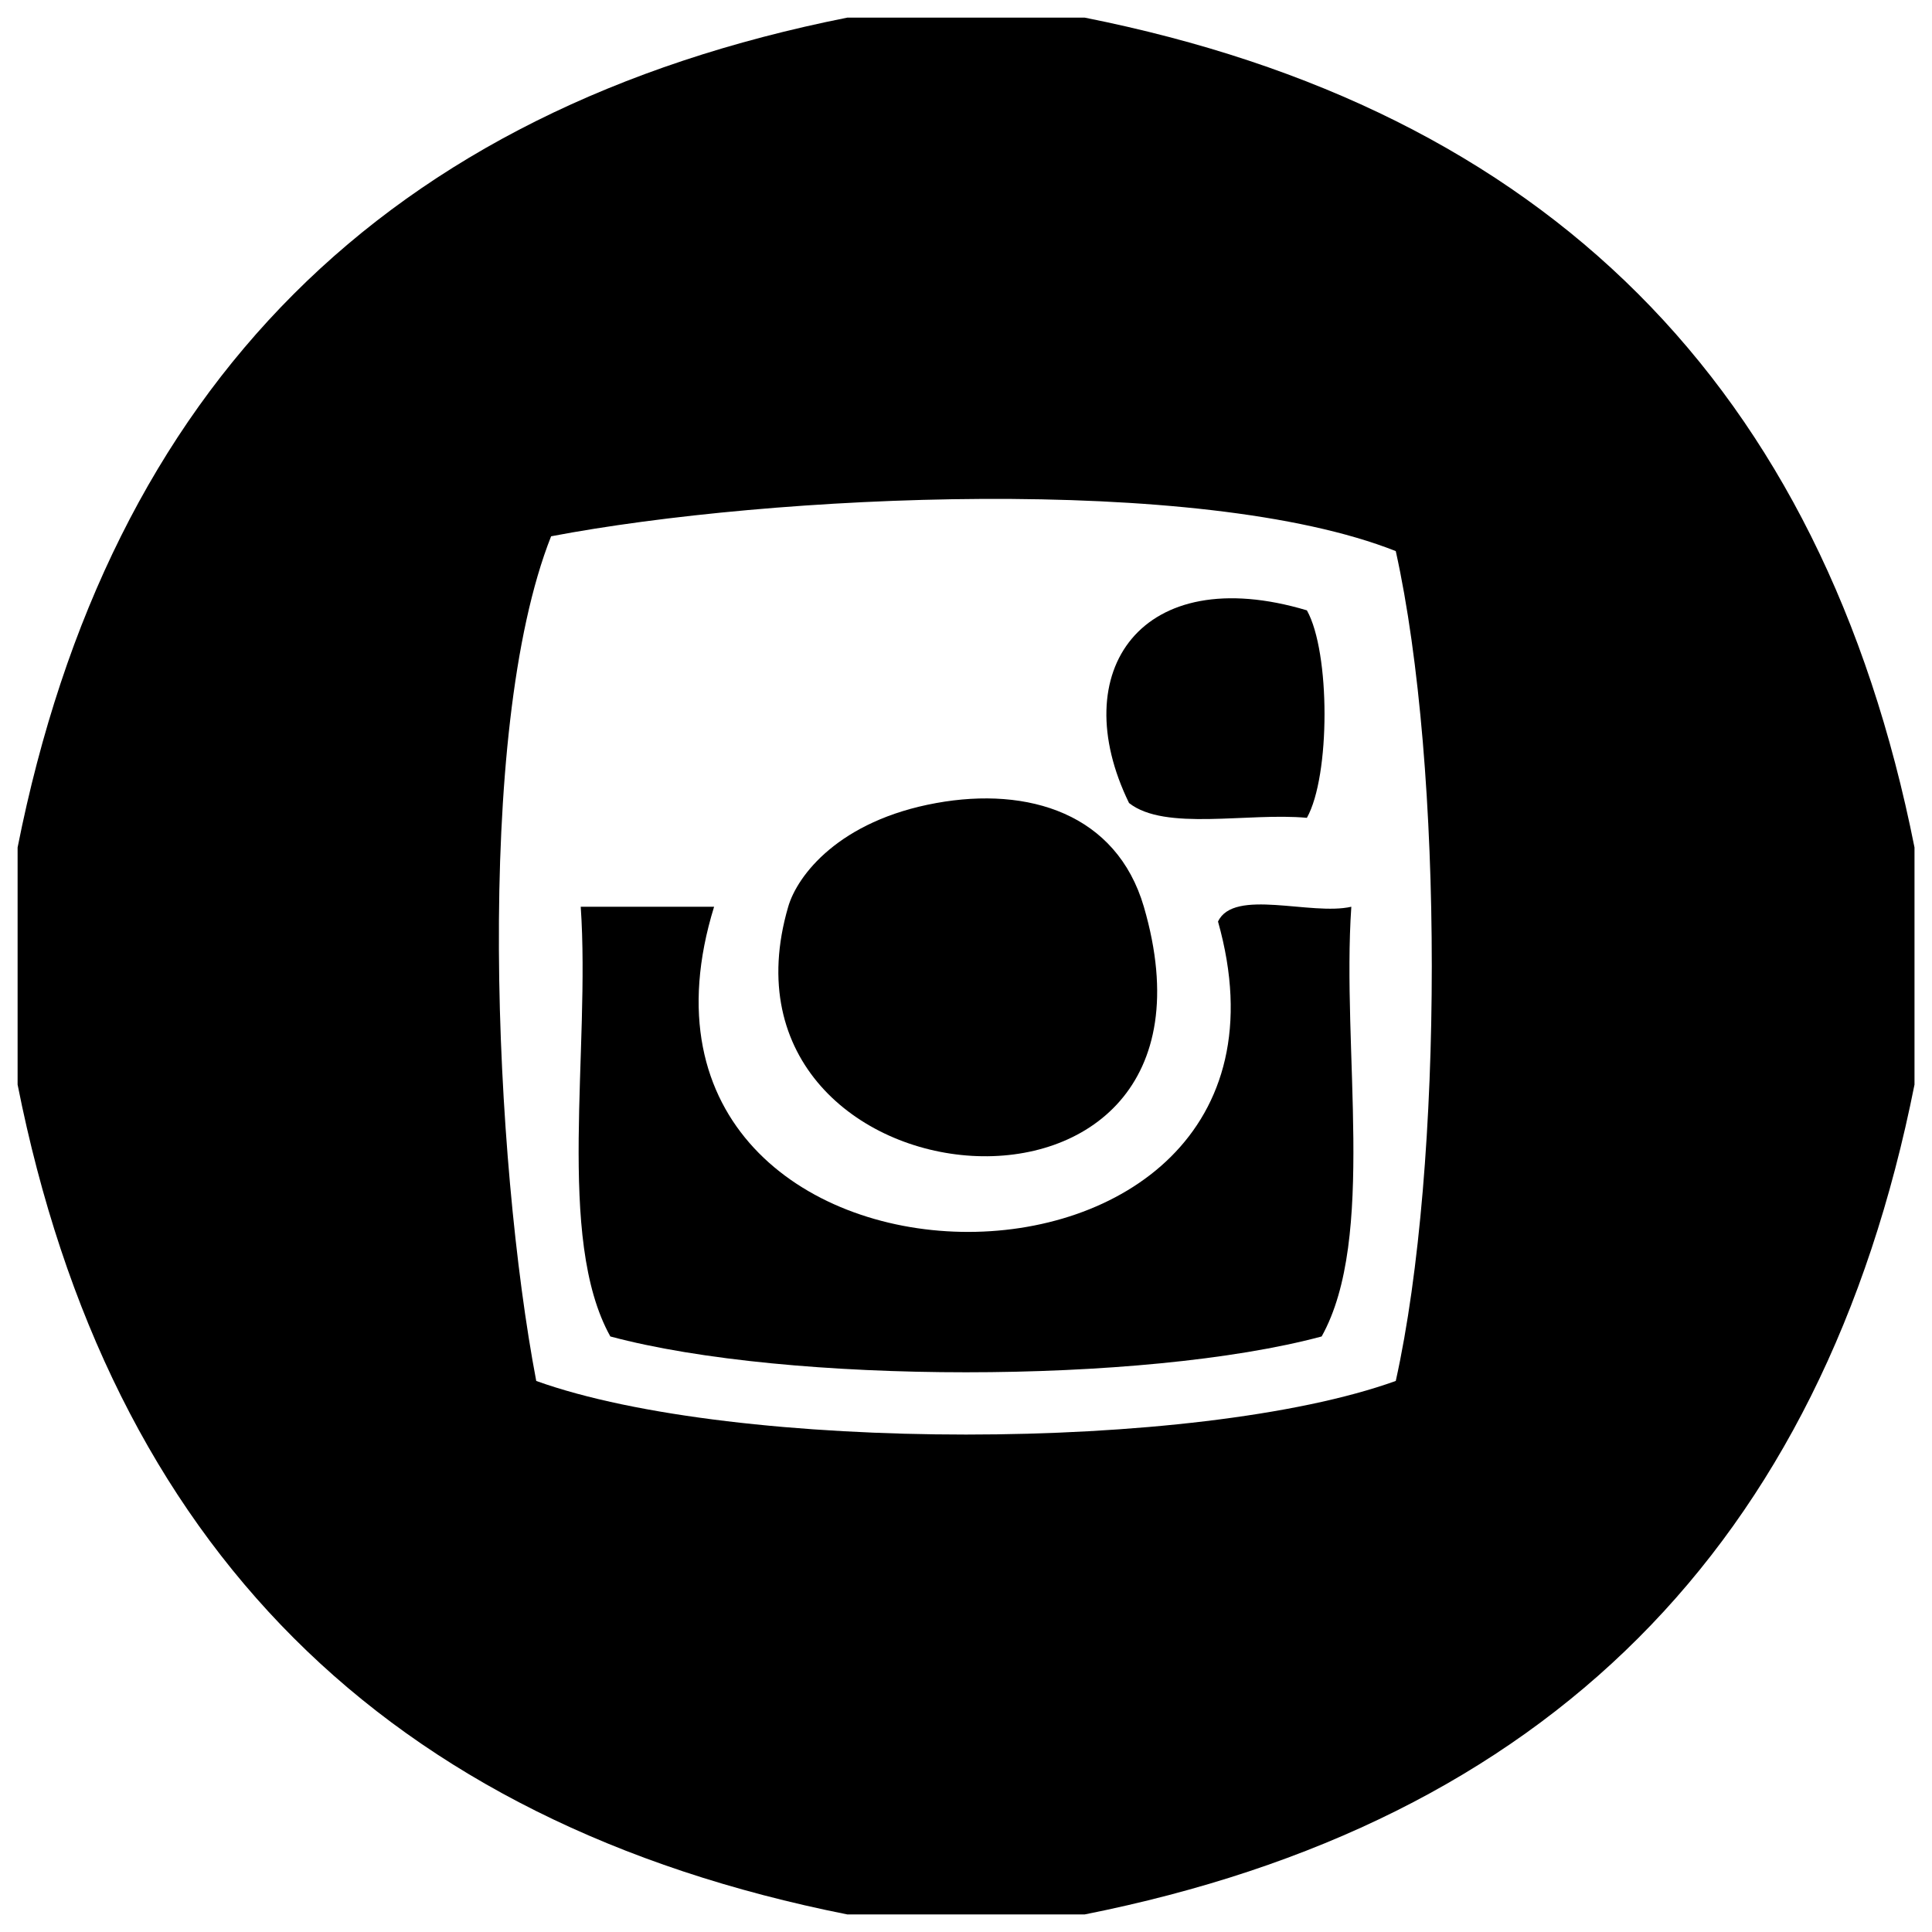<?xml version="1.0" encoding="utf-8"?>
<!-- Generator: Adobe Illustrator 15.1.0, SVG Export Plug-In . SVG Version: 6.00 Build 0)  -->
<!DOCTYPE svg PUBLIC "-//W3C//DTD SVG 1.1//EN" "http://www.w3.org/Graphics/SVG/1.1/DTD/svg11.dtd">
<svg version="1.1" id="Layer_1" xmlns="http://www.w3.org/2000/svg" xmlns:xlink="http://www.w3.org/1999/xlink" x="0px" y="0px"
	 width="36px" height="36px" viewBox="0 0 36 36" enable-background="new 0 0 36 36" xml:space="preserve">
<g>
	<defs>
		<rect id="SVGID_1_" x="0.328" y="0.328" width="35.344" height="35.345"/>
	</defs>
	<clipPath id="SVGID_2_">
		<use xlink:href="#SVGID_1_"  overflow="visible"/>
	</clipPath>
	<path clip-path="url(#SVGID_2_)" d="M10.269,9.993c-1.446,3.654-1.055,11.652-0.277,15.739c3.705,1.332,12.313,1.332,16.016,0
		c0.895-4.028,0.895-11.433,0-15.463C22.354,8.823,14.356,9.214,10.269,9.993 M15.791,0.328h4.418
		c8.6,1.71,13.754,6.864,15.465,15.463v4.419c-1.711,8.599-6.865,13.753-15.465,15.463h-4.418
		C7.192,33.963,2.037,28.809,0.328,20.21v-4.419C2.037,7.192,7.192,2.038,15.791,0.328"/>
	<path clip-path="url(#SVGID_2_)" d="M24.352,11.373c0.438,0.781,0.438,3.085,0,3.866c-1.094-0.102-2.646,0.253-3.314-0.276
		C19.84,12.508,21.268,10.45,24.352,11.373"/>
	<path clip-path="url(#SVGID_2_)" d="M17.448,14.963c1.716-0.311,3.358,0.199,3.866,1.933c1.951,6.684-8.291,5.694-6.627,0
		C14.856,16.313,15.632,15.291,17.448,14.963"/>
	<path clip-path="url(#SVGID_2_)" d="M13.306,16.896c-2.45,7.941,11.601,8.121,9.39,0.276c0.293-0.627,1.734-0.105,2.484-0.276
		c-0.184,2.668,0.469,6.176-0.553,8.007c-3.316,0.89-9.937,0.89-13.254,0c-1.021-1.831-0.368-5.339-0.552-8.007H13.306z"/>
</g>
</svg>
